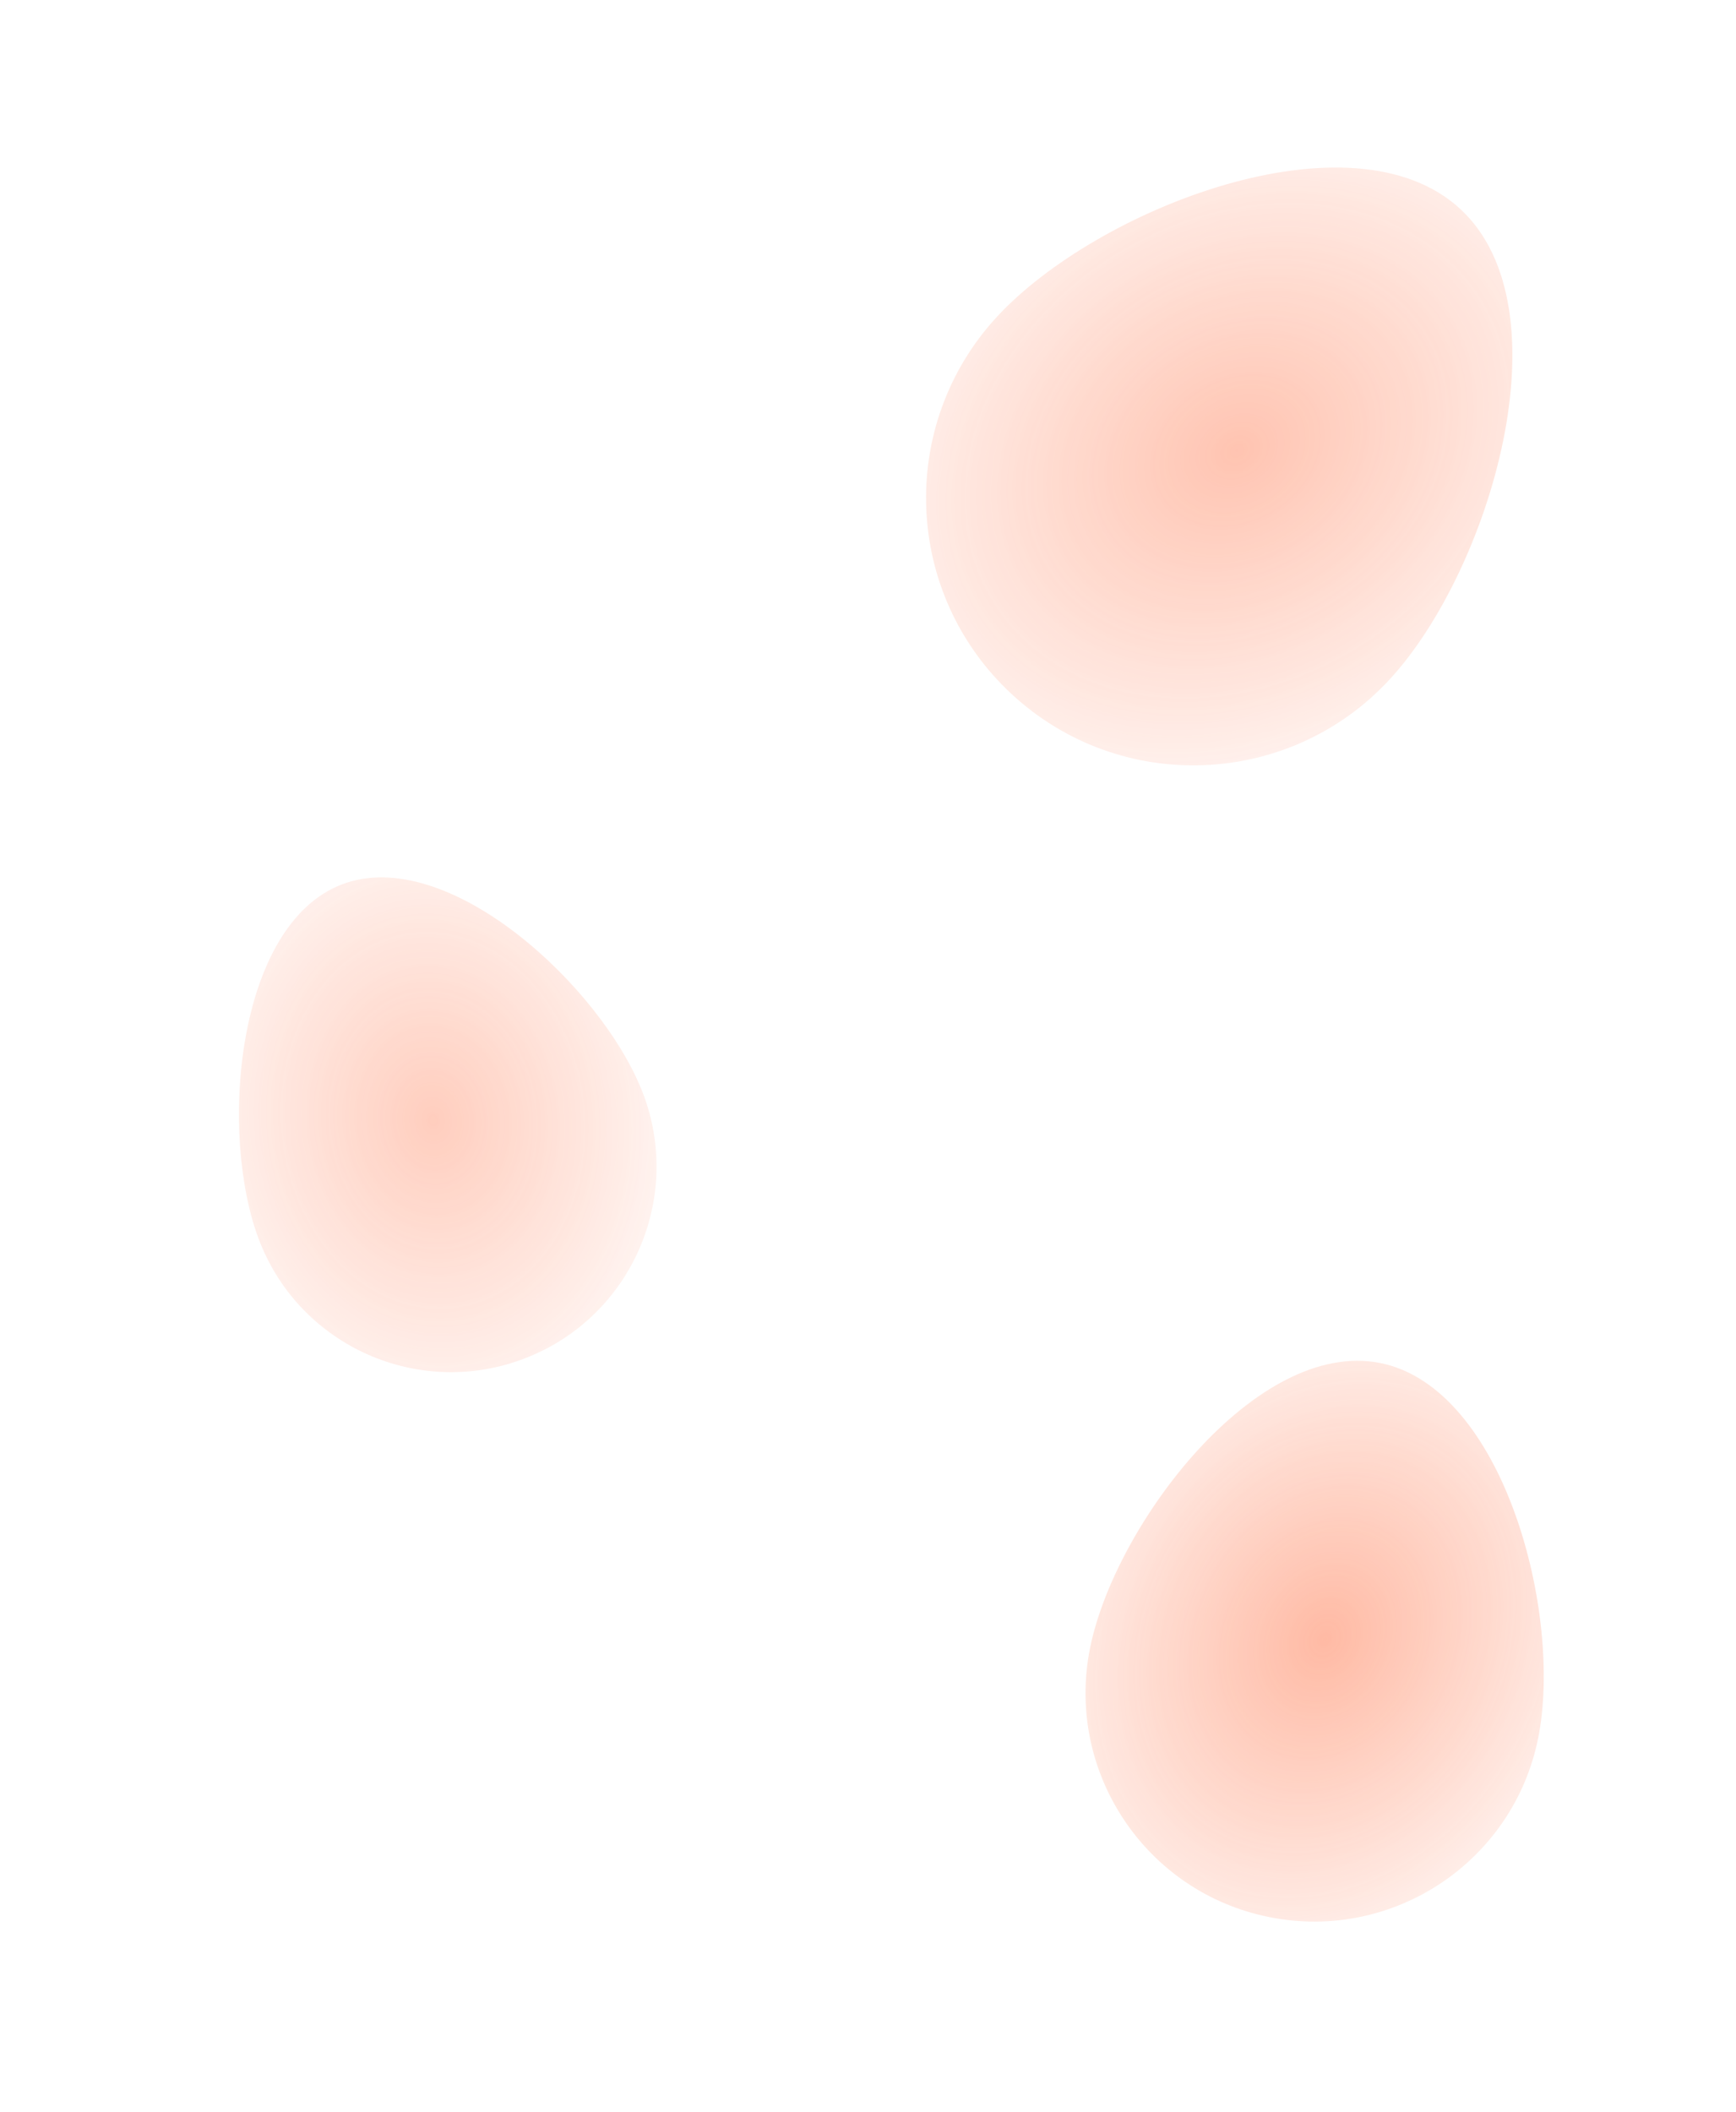 <svg width="730" height="888" viewBox="0 0 730 888" fill="none" xmlns="http://www.w3.org/2000/svg">
<g opacity="0.6" filter="url(#filter0_f_648_109)">
<path d="M584.356 285.662C542.274 331.253 471.187 334.084 425.58 291.986C379.972 249.888 377.115 178.803 419.197 133.212C461.279 87.621 568.418 45.733 614.025 87.831C659.633 129.929 626.439 240.071 584.356 285.662Z" fill="url(#paint0_radial_648_109)" fill-opacity="0.6"/>
</g>
<g opacity="0.6" filter="url(#filter1_f_648_109)">
<path d="M270.187 459.187C287.483 503.643 265.453 553.709 220.98 571.012C176.507 588.315 126.433 566.303 109.136 521.847C91.84 477.39 99.052 389.239 143.525 371.936C187.998 354.633 252.89 414.73 270.187 459.187Z" fill="url(#paint1_radial_648_109)" fill-opacity="0.5"/>
</g>
<g opacity="0.6" filter="url(#filter2_f_648_109)">
<path d="M646.824 730.713C636.402 782.736 585.764 816.456 533.722 806.03C481.68 795.604 447.94 744.979 458.362 692.956C468.785 640.933 528.351 562.644 580.394 573.07C632.436 583.496 657.247 678.69 646.824 730.713Z" fill="url(#paint2_radial_648_109)" fill-opacity="0.7"/>
</g>
<defs>
<filter id="filter0_f_648_109" x="319.414" y="0.437" width="386.551" height="391.36" filterUnits="userSpaceOnUse" color-interpolation-filters="sRGB">
<feFlood flood-opacity="0" result="BackgroundImageFix"/>
<feBlend mode="normal" in="SourceGraphic" in2="BackgroundImageFix" result="shape"/>
<feGaussianBlur stdDeviation="35" result="effect1_foregroundBlur_648_109"/>
</filter>
<filter id="filter1_f_648_109" x="0.476" y="268.889" width="375.61" height="408.028" filterUnits="userSpaceOnUse" color-interpolation-filters="sRGB">
<feFlood flood-opacity="0" result="BackgroundImageFix"/>
<feBlend mode="normal" in="SourceGraphic" in2="BackgroundImageFix" result="shape"/>
<feGaussianBlur stdDeviation="50" result="effect1_foregroundBlur_648_109"/>
</filter>
<filter id="filter2_f_648_109" x="376.473" y="492.126" width="352.69" height="395.795" filterUnits="userSpaceOnUse" color-interpolation-filters="sRGB">
<feFlood flood-opacity="0" result="BackgroundImageFix"/>
<feBlend mode="normal" in="SourceGraphic" in2="BackgroundImageFix" result="shape"/>
<feGaussianBlur stdDeviation="40" result="effect1_foregroundBlur_648_109"/>
</filter>
<radialGradient id="paint0_radial_648_109" cx="0" cy="0" r="1" gradientUnits="userSpaceOnUse" gradientTransform="translate(520.155 189.526) rotate(148.535) scale(206.039 166.683)">
<stop stop-color="#FF5A26"/>
<stop offset="1" stop-color="#FF5A26" stop-opacity="0"/>
</radialGradient>
<radialGradient id="paint1_radial_648_109" cx="0" cy="0" r="1" gradientUnits="userSpaceOnUse" gradientTransform="translate(182.107 471.101) rotate(84.567) scale(158.414 128.155)">
<stop stop-color="#FF5A26"/>
<stop offset="1" stop-color="#FF5A26" stop-opacity="0"/>
</radialGradient>
<radialGradient id="paint2_radial_648_109" cx="0" cy="0" r="1" gradientUnits="userSpaceOnUse" gradientTransform="translate(557.145 689.114) rotate(117.155) scale(176.195 142.54)">
<stop stop-color="#FF5A26"/>
<stop offset="1" stop-color="#FF5A26" stop-opacity="0"/>
</radialGradient>
</defs>
</svg>
